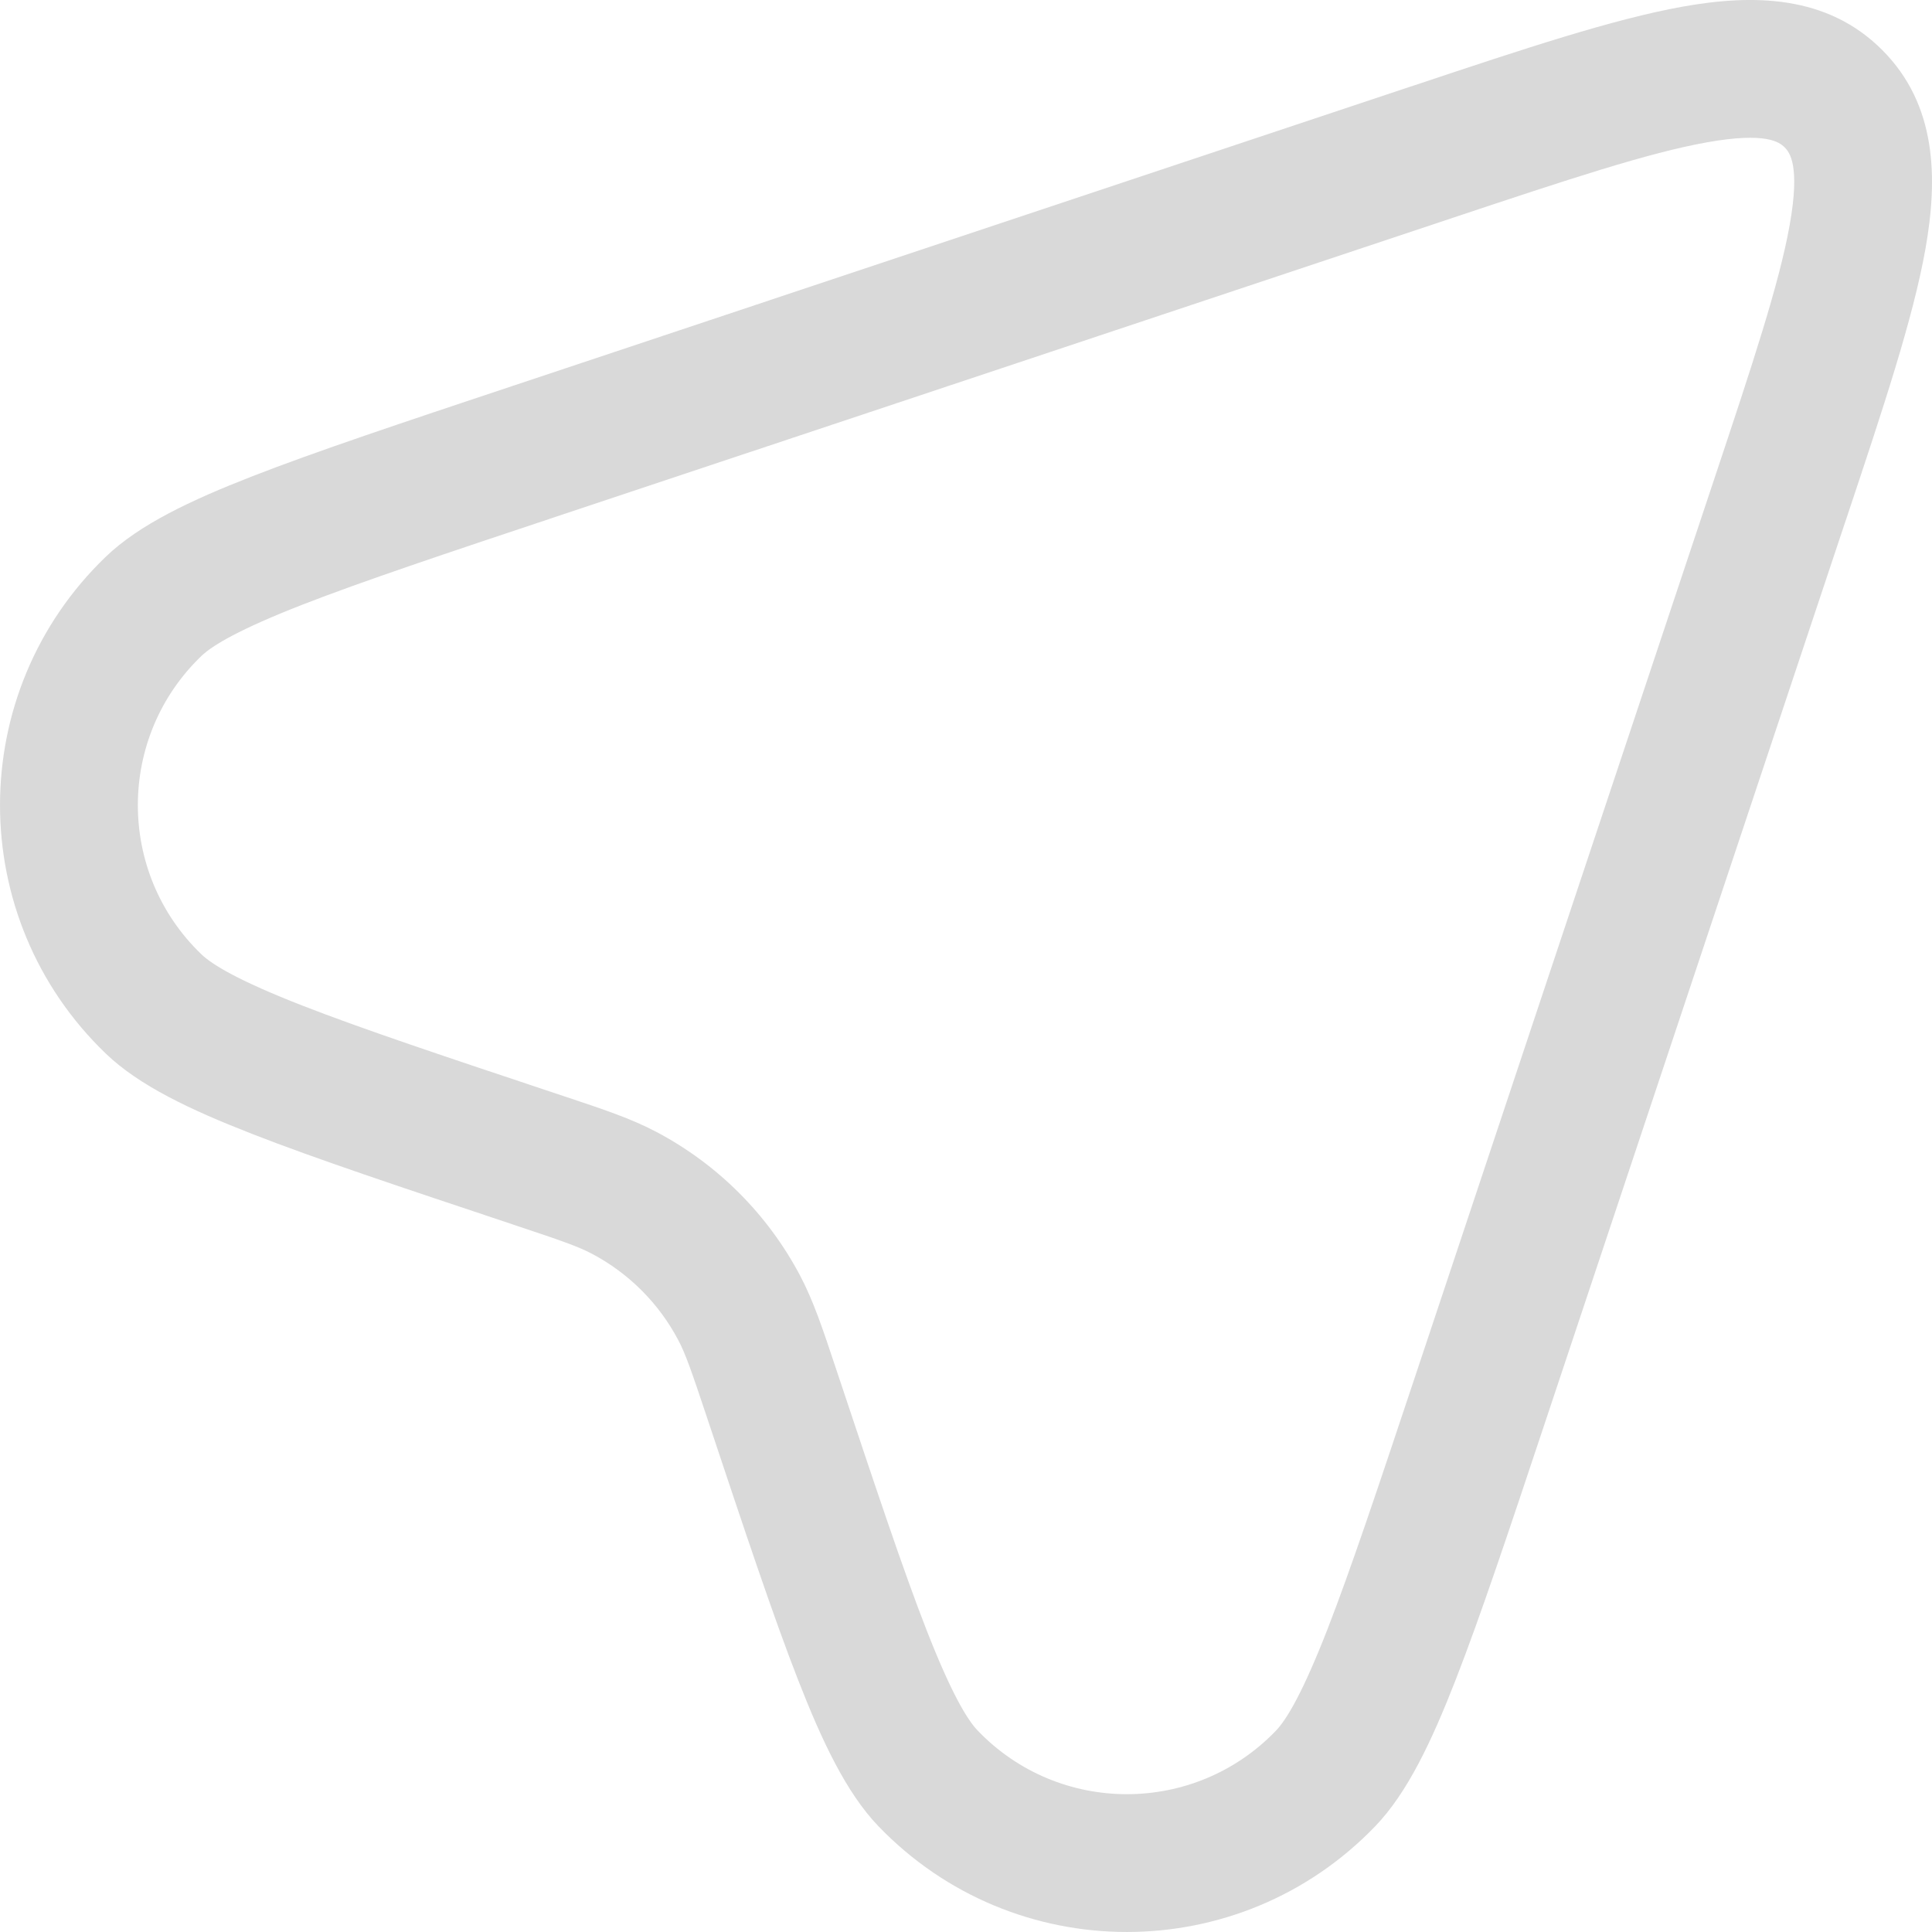 <svg width="40" height="40" viewBox="0 0 40 40" fill="none" xmlns="http://www.w3.org/2000/svg">
<g clip-path="url(#clip0_39_360)">
<path fill-rule="evenodd" clip-rule="evenodd" d="M35.345 2.946C34.136 3.161 32.483 3.708 30.075 4.511L11.551 10.685C9.205 11.467 7.498 12.037 6.259 12.52C4.97 13.023 4.405 13.356 4.168 13.583C2.416 15.268 2.416 18.072 4.168 19.756C4.405 19.984 4.97 20.316 6.259 20.819C7.498 21.303 9.205 21.872 11.551 22.654C11.589 22.666 11.625 22.679 11.662 22.691C12.495 22.968 13.07 23.16 13.592 23.436C14.859 24.106 15.894 25.141 16.564 26.408C16.84 26.93 17.032 27.505 17.309 28.338C17.321 28.375 17.334 28.411 17.346 28.449C18.128 30.794 18.697 32.502 19.181 33.742C19.684 35.03 20.016 35.595 20.244 35.832C21.928 37.585 24.732 37.585 26.417 35.832C26.644 35.595 26.977 35.03 27.48 33.742C27.963 32.502 28.533 30.794 29.315 28.449L35.489 9.925C36.292 7.517 36.839 5.864 37.054 4.655C37.271 3.435 37.057 3.158 36.949 3.051C36.842 2.943 36.565 2.729 35.345 2.946ZM34.845 0.136C36.3 -0.123 37.828 -0.107 38.967 1.033C40.107 2.172 40.122 3.7 39.864 5.155C39.608 6.595 38.99 8.448 38.236 10.711L38.196 10.828L32.022 29.351L32.008 29.393C31.243 31.689 30.651 33.464 30.138 34.779C29.641 36.053 29.139 37.117 28.474 37.809C25.667 40.73 20.993 40.73 18.186 37.809C17.522 37.117 17.02 36.053 16.523 34.779C16.009 33.464 15.418 31.689 14.653 29.394L14.639 29.351C14.31 28.366 14.193 28.029 14.041 27.742C13.639 26.982 13.018 26.361 12.258 25.959C11.97 25.807 11.634 25.69 10.649 25.362L10.606 25.347C8.312 24.582 6.536 23.991 5.221 23.477C3.947 22.98 2.883 22.479 2.191 21.814C-0.73 19.007 -0.73 14.333 2.191 11.526C2.883 10.861 3.947 10.359 5.221 9.862C6.536 9.349 8.312 8.757 10.607 7.992L10.649 7.978L29.172 1.803L29.289 1.765C31.552 1.01 33.405 0.393 34.845 0.136Z" fill="#D9D9D9"/>
</g>
<defs>
<clipPath id="clip0_39_360">
<rect width="40" height="40" fill="white"/>
</clipPath>
</defs>
</svg>
